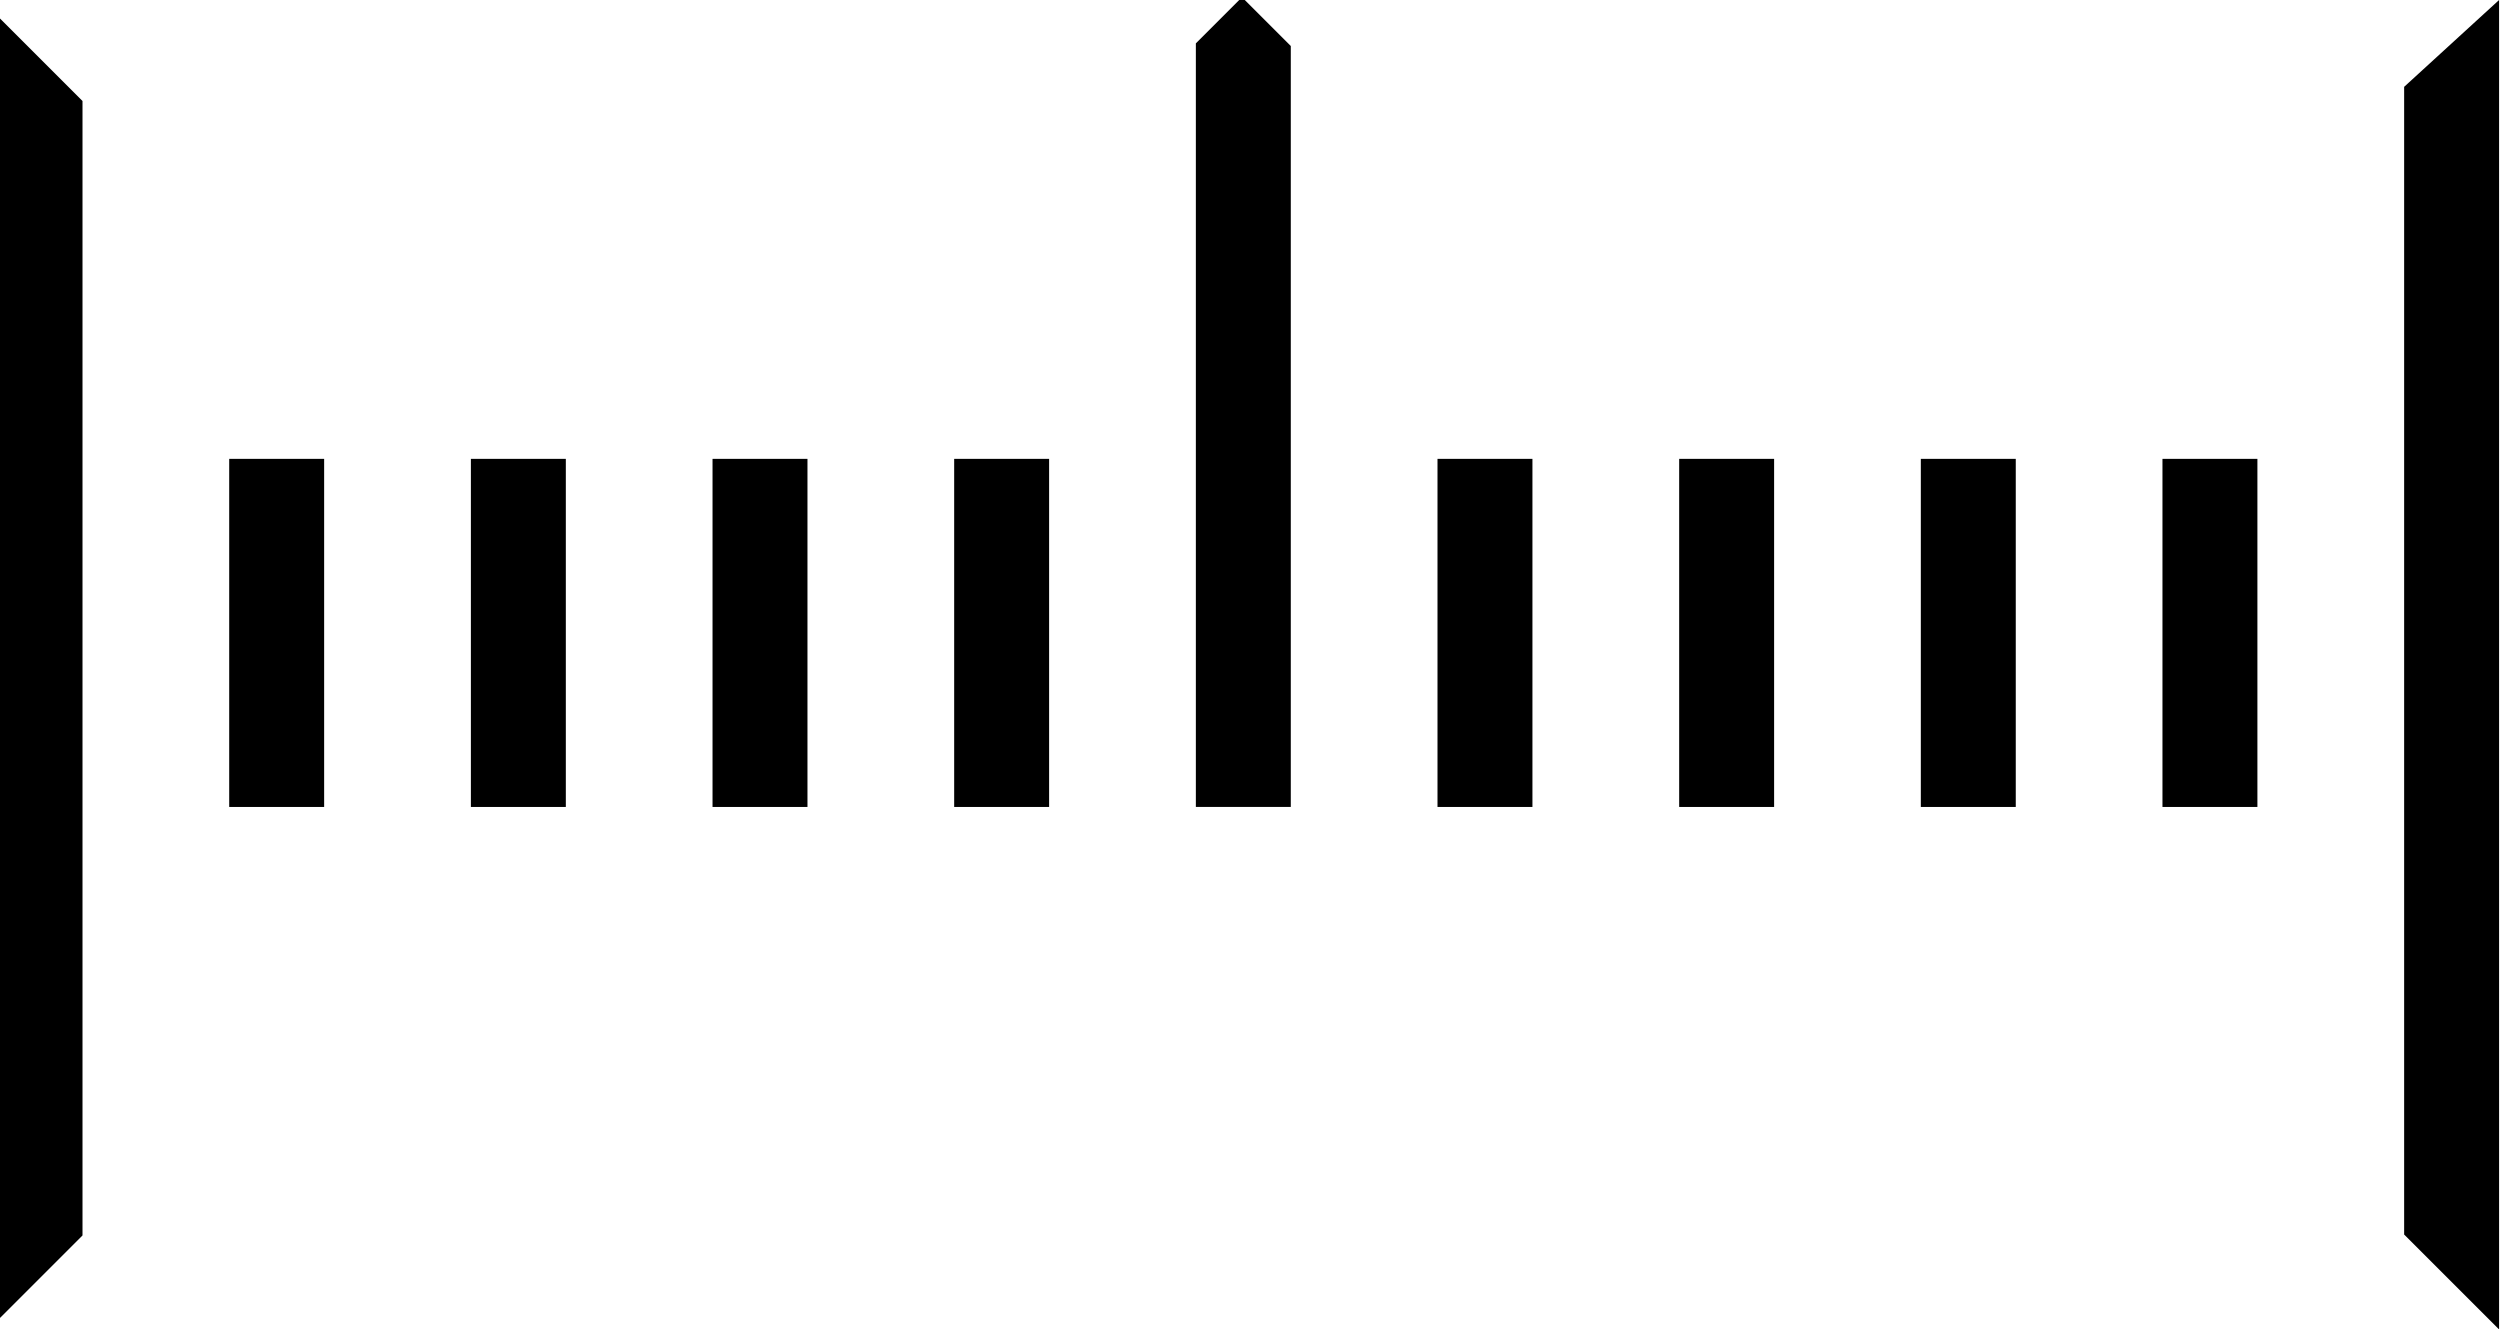 <?xml version="1.0" encoding="iso-8859-1"?>
<!-- Generator: Adobe Illustrator 10.0, SVG Export Plug-In . SVG Version: 3.0.0 Build 76)  -->
<!DOCTYPE svg PUBLIC "-//W3C//DTD SVG 1.0//EN"    "http://www.w3.org/TR/2001/REC-SVG-20010904/DTD/svg10.dtd">
<svg  xmlns:x="http://ns.adobe.com/Extensibility/1.0/" xmlns:i="http://ns.adobe.com/AdobeIllustrator/10.0/" 
	 xmlns="http://www.w3.org/2000/svg" xmlns:xlink="http://www.w3.org/1999/xlink" xmlns:a="http://ns.adobe.com/AdobeSVGViewerExtensions/3.0/" width="79" height="42"
	 viewBox="0.393 0.088 79 42" overflow="visible" enable-background="new 0.393 0.088 79 42" xml:space="preserve">
	<g id="&#x30EC;&#x30A4;&#x30E4;&#x30FC;_1_2_">
		<path d="M22.909,25.588h3v-11h-3V25.588z"/>
		<path d="M30.545,25.588h3v-11h-3V25.588z"/>
		<path d="M15.273,25.588h3v-11h-3V25.588z"/>
		<path d="M3,3.28l-3-3v41.808h0.04L3,39.128V3.28z"/>
		<path d="M10.636,14.588h-3v11h3V14.588z"/>
		<path d="M45.818,25.588h3v-11h-3V25.588z"/>
		<path d="M68.727,25.588h3v-11h-3V25.588z"/>
		<path d="M61.091,25.588h3v-11h-3V25.588z"/>
		<path d="M53.455,25.588h3v-11h-3V25.588z"/>
		<path d="M38.182,1.458v24.13h3V1.542L39.64,0L38.182,1.458z"/>
		<path d="M79.364,42.088v-42l-3,2.744v36.267l2.99,2.989H79.364z"/>
	</g>
</svg>
